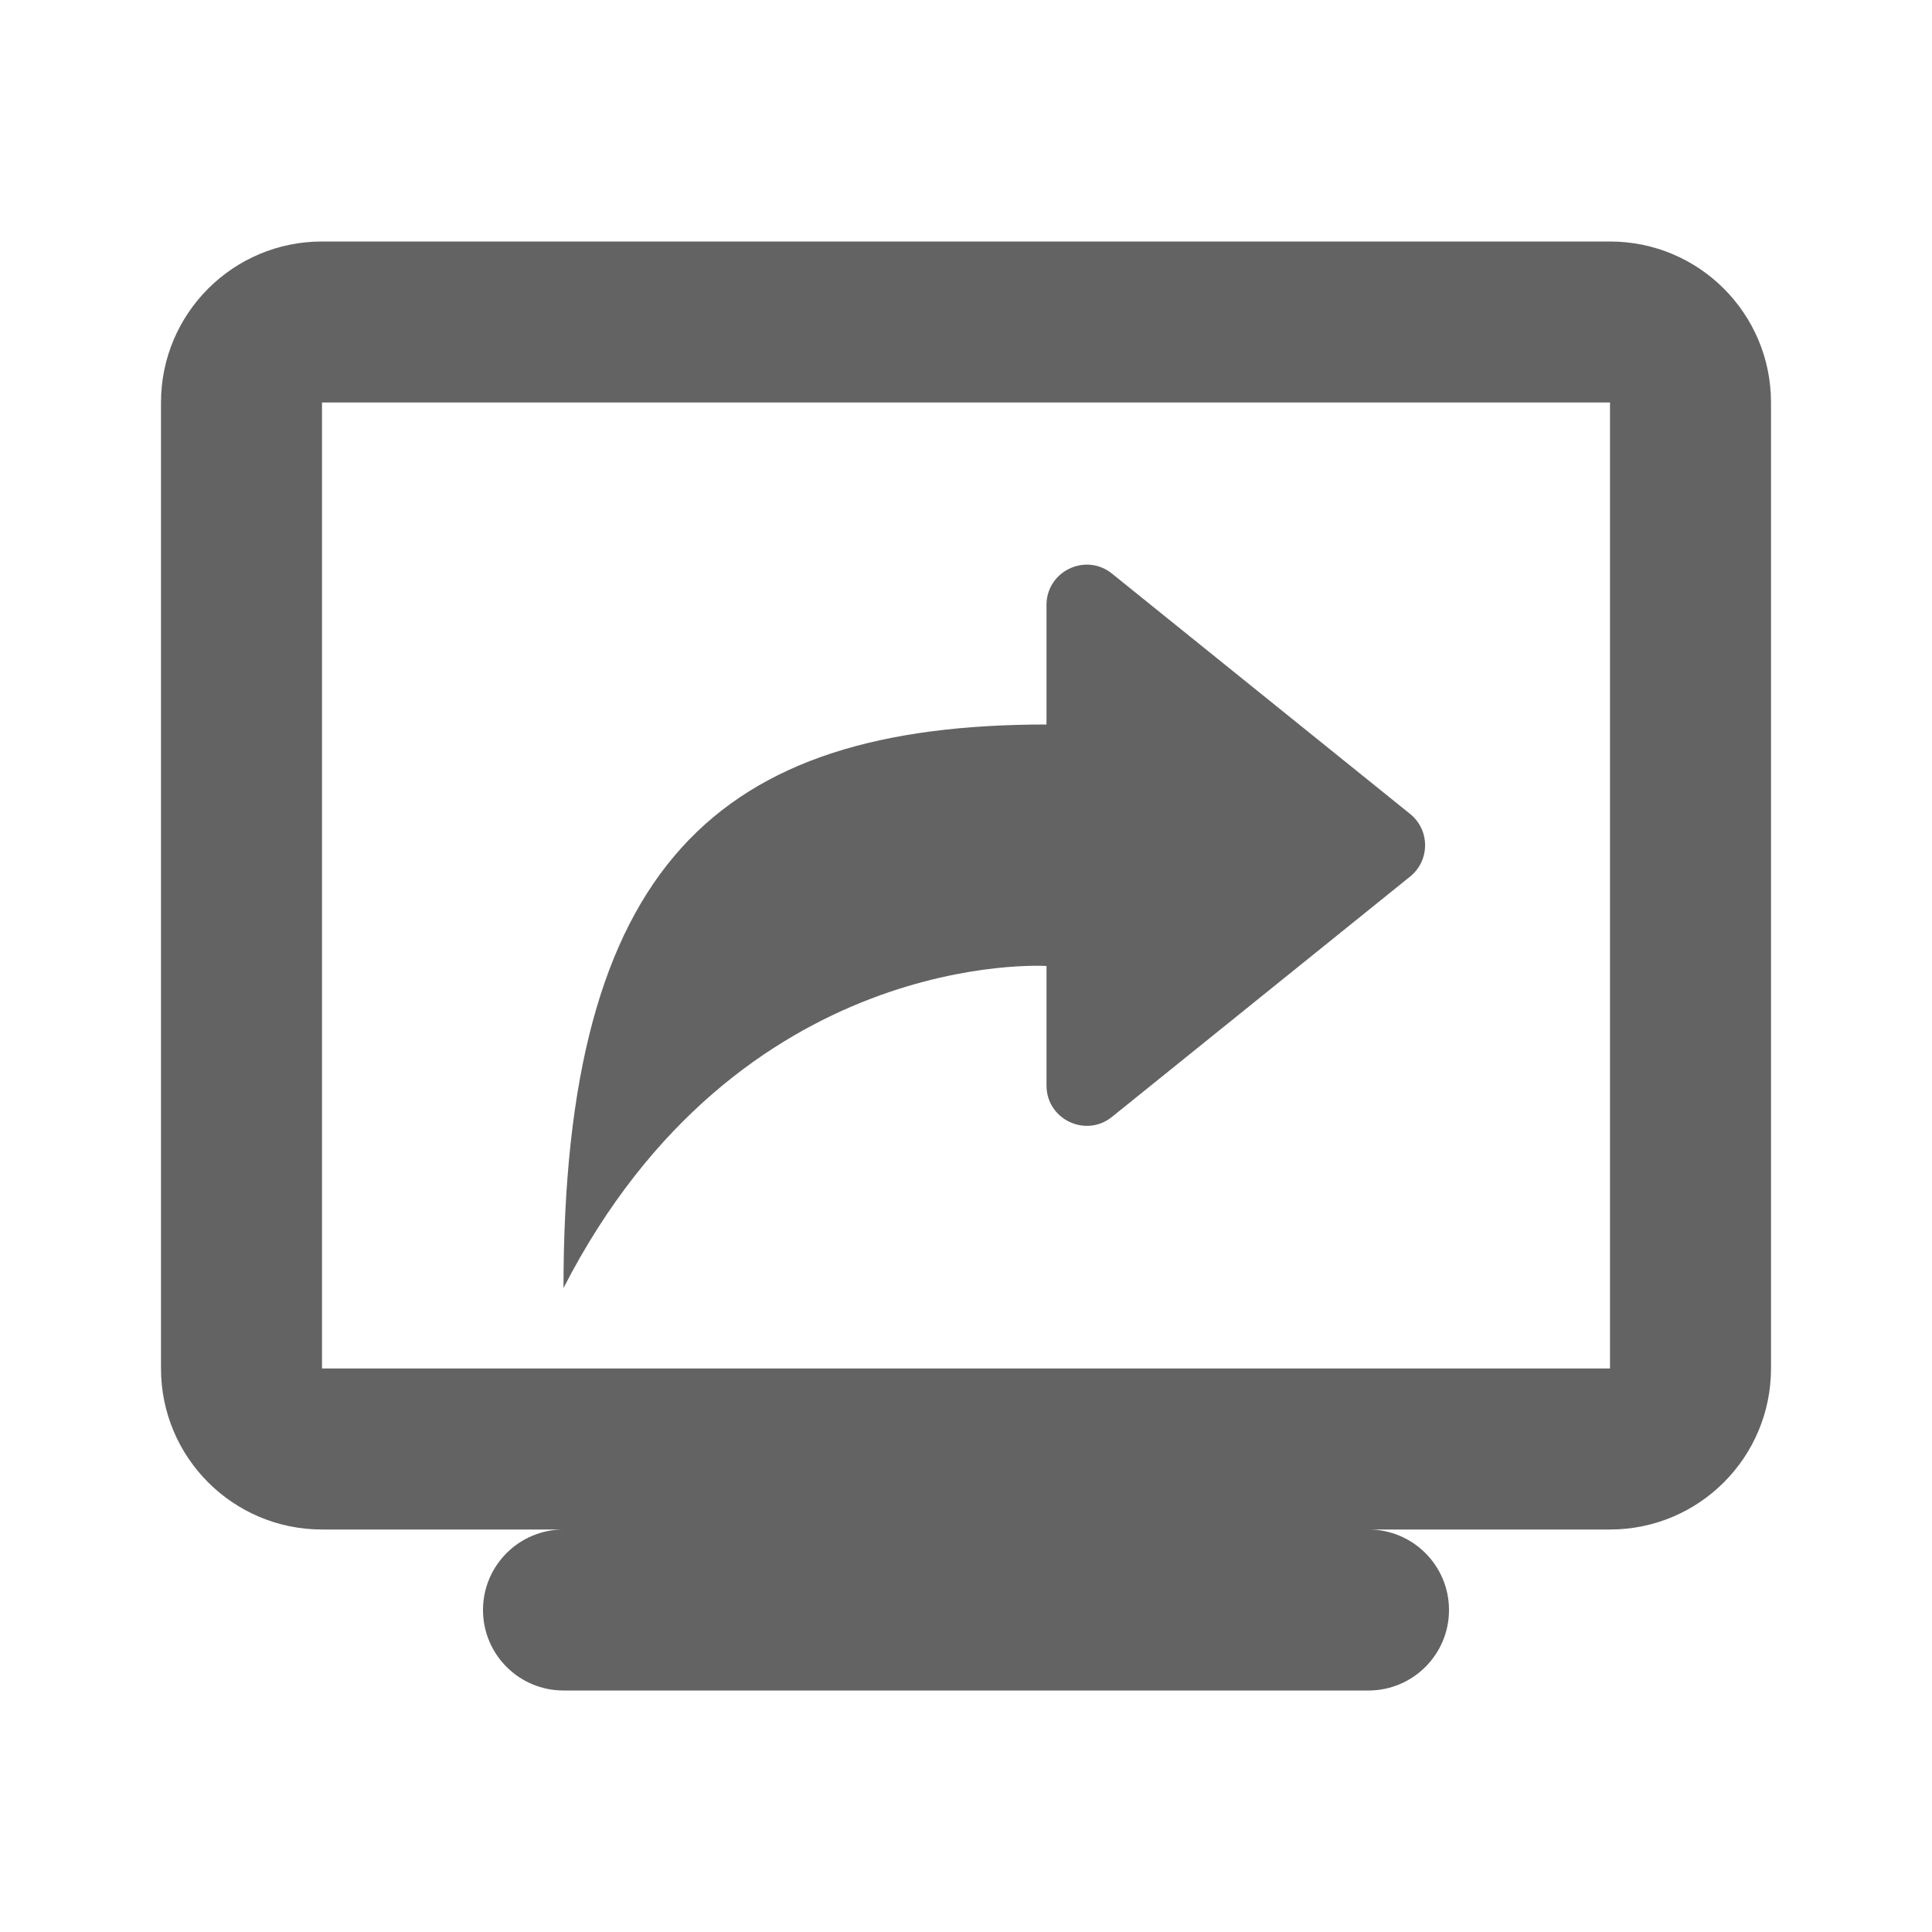<svg width="24" height="24" viewBox="0 0 24 24" fill="none" xmlns="http://www.w3.org/2000/svg">
<path fill-rule="evenodd" clip-rule="evenodd" d="M4 3H20C21.105 3 22 3.895 22 5V17C22 18.105 21.105 19 20 19H17C17.552 19 18 19.448 18 20C18 20.552 17.552 21 17 21H7C6.448 21 6 20.552 6 20C6 19.448 6.448 19 7 19H4C2.895 19 2 18.105 2 17V5C2 3.895 2.895 3 4 3ZM4 5V17H20V5H4ZM13 9C8.909 9 7 10.75 7 16C9.182 11.75 13 12 13 12V13.485C13 13.905 13.487 14.138 13.814 13.874L17.517 10.889C17.765 10.689 17.765 10.311 17.517 10.111L13.814 7.126C13.487 6.862 13 7.095 13 7.515V9Z" fill="#636363"/>
</svg>
